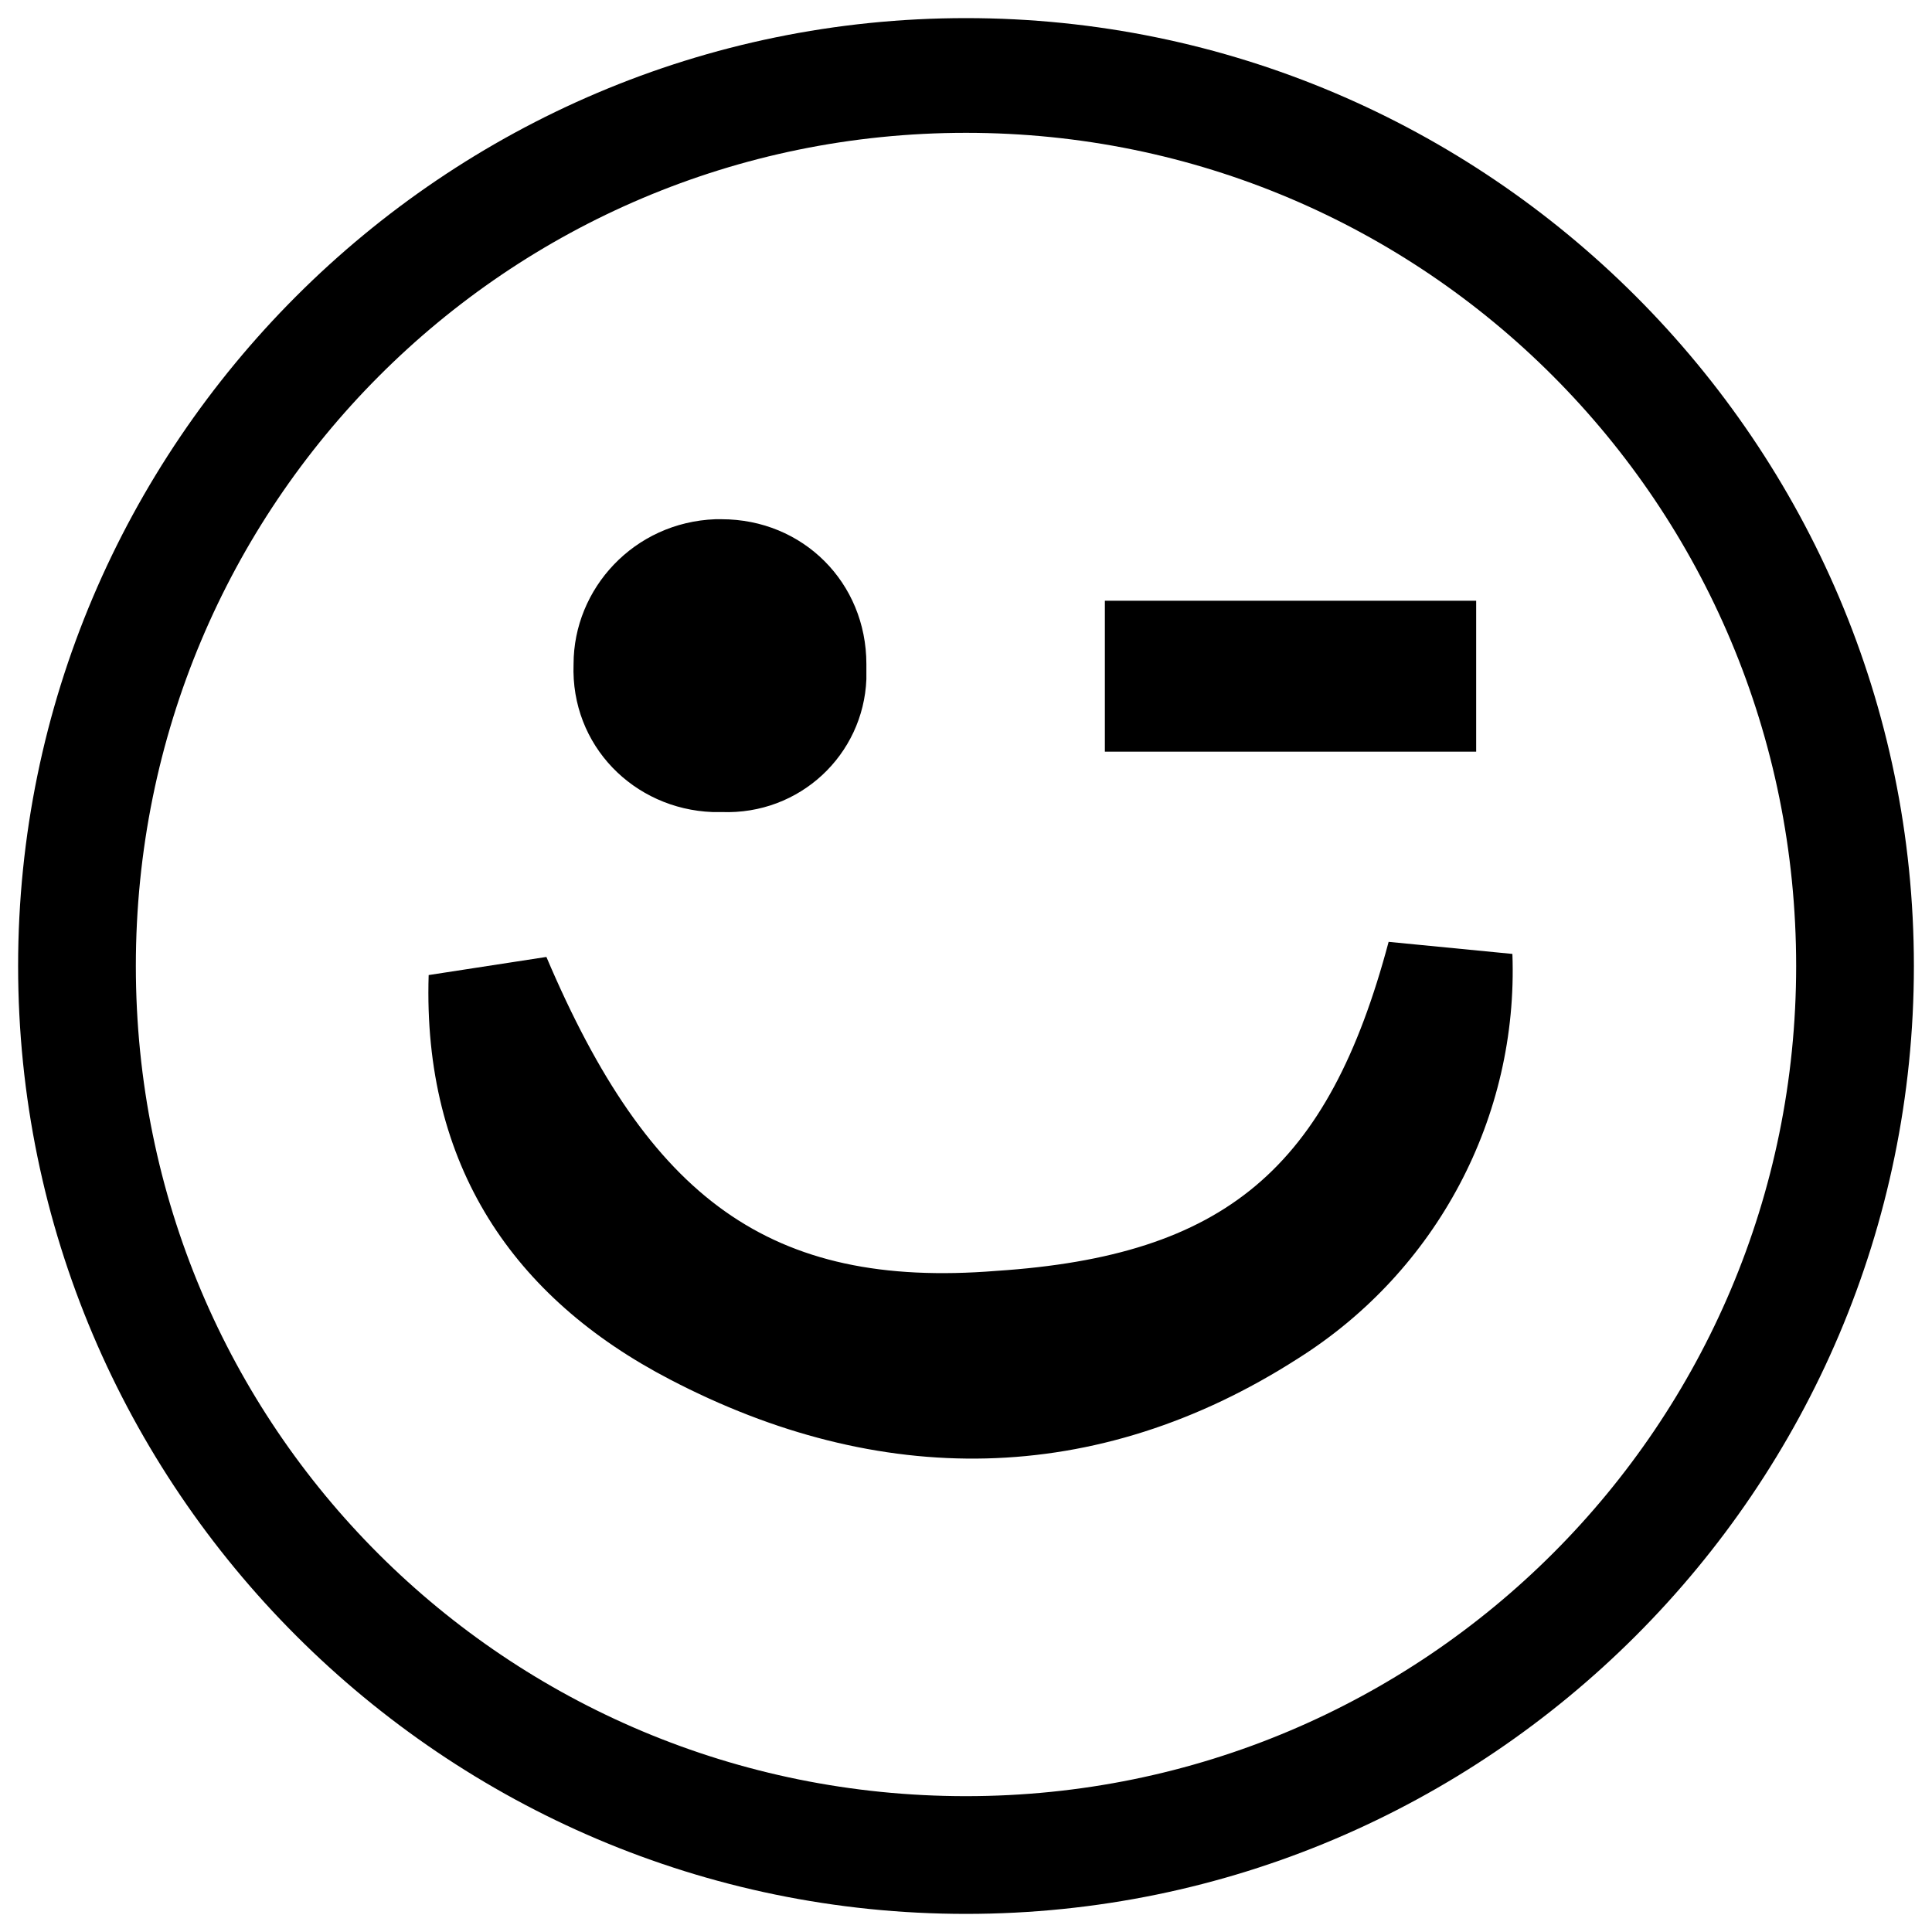 <?xml version="1.0" encoding="utf-8"?>
<!-- Generator: Adobe Illustrator 26.2.1, SVG Export Plug-In . SVG Version: 6.00 Build 0)  -->
<svg version="1.1" id="Layer_1" xmlns="http://www.w3.org/2000/svg" xmlns:xlink="http://www.w3.org/1999/xlink" x="0px" y="0px"
	 viewBox="0 0 64 64" style="enable-background:new 0 0 64 64;" xml:space="preserve">
<style type="text/css">
	.st0{fill:none;stroke:#000000;stroke-width:5;}
</style>
<g>
	<path id="Path_474_00000010290955143720987640000000762616698943152060_" d="M32,63.4C14.7,63.4,0.6,49.3,0.6,32S14.7,0.6,32,0.6
		S63.4,14.7,63.4,32l0,0C63.4,49.3,49.3,63.4,32,63.4z M32,4.4C16.8,4.4,4.5,16.7,4.5,32S16.8,59.5,32,59.5S59.5,47.2,59.5,32
		C59.5,16.7,47.2,4.4,32,4.4z M33,42.1c-7.5,0.6-11.5-2.4-14.9-10.4l-3.9,0.6c-0.2,6.3,2.8,10.7,8,13.4c6.9,3.6,14.1,3.6,20.8-0.7
		c4.6-2.9,7.3-8,7.1-13.4l-4.1-0.4C44,38.7,40.6,41.6,33,42.1L33,42.1z M28.7,22c0-2.7-2.1-4.8-4.8-4.8c-0.1,0-0.1,0-0.2,0
		c-2.7,0.1-4.7,2.3-4.7,4.8c-0.1,2.7,2,4.8,4.6,4.9c0.1,0,0.2,0,0.3,0c2.6,0.1,4.7-1.9,4.8-4.4C28.7,22.3,28.7,22.1,28.7,22L28.7,22
		z"/>
	<line id="Line_142" class="st0" x1="36.6" y1="22.4" x2="48.9" y2="22.4"/>
</g>
</svg>
